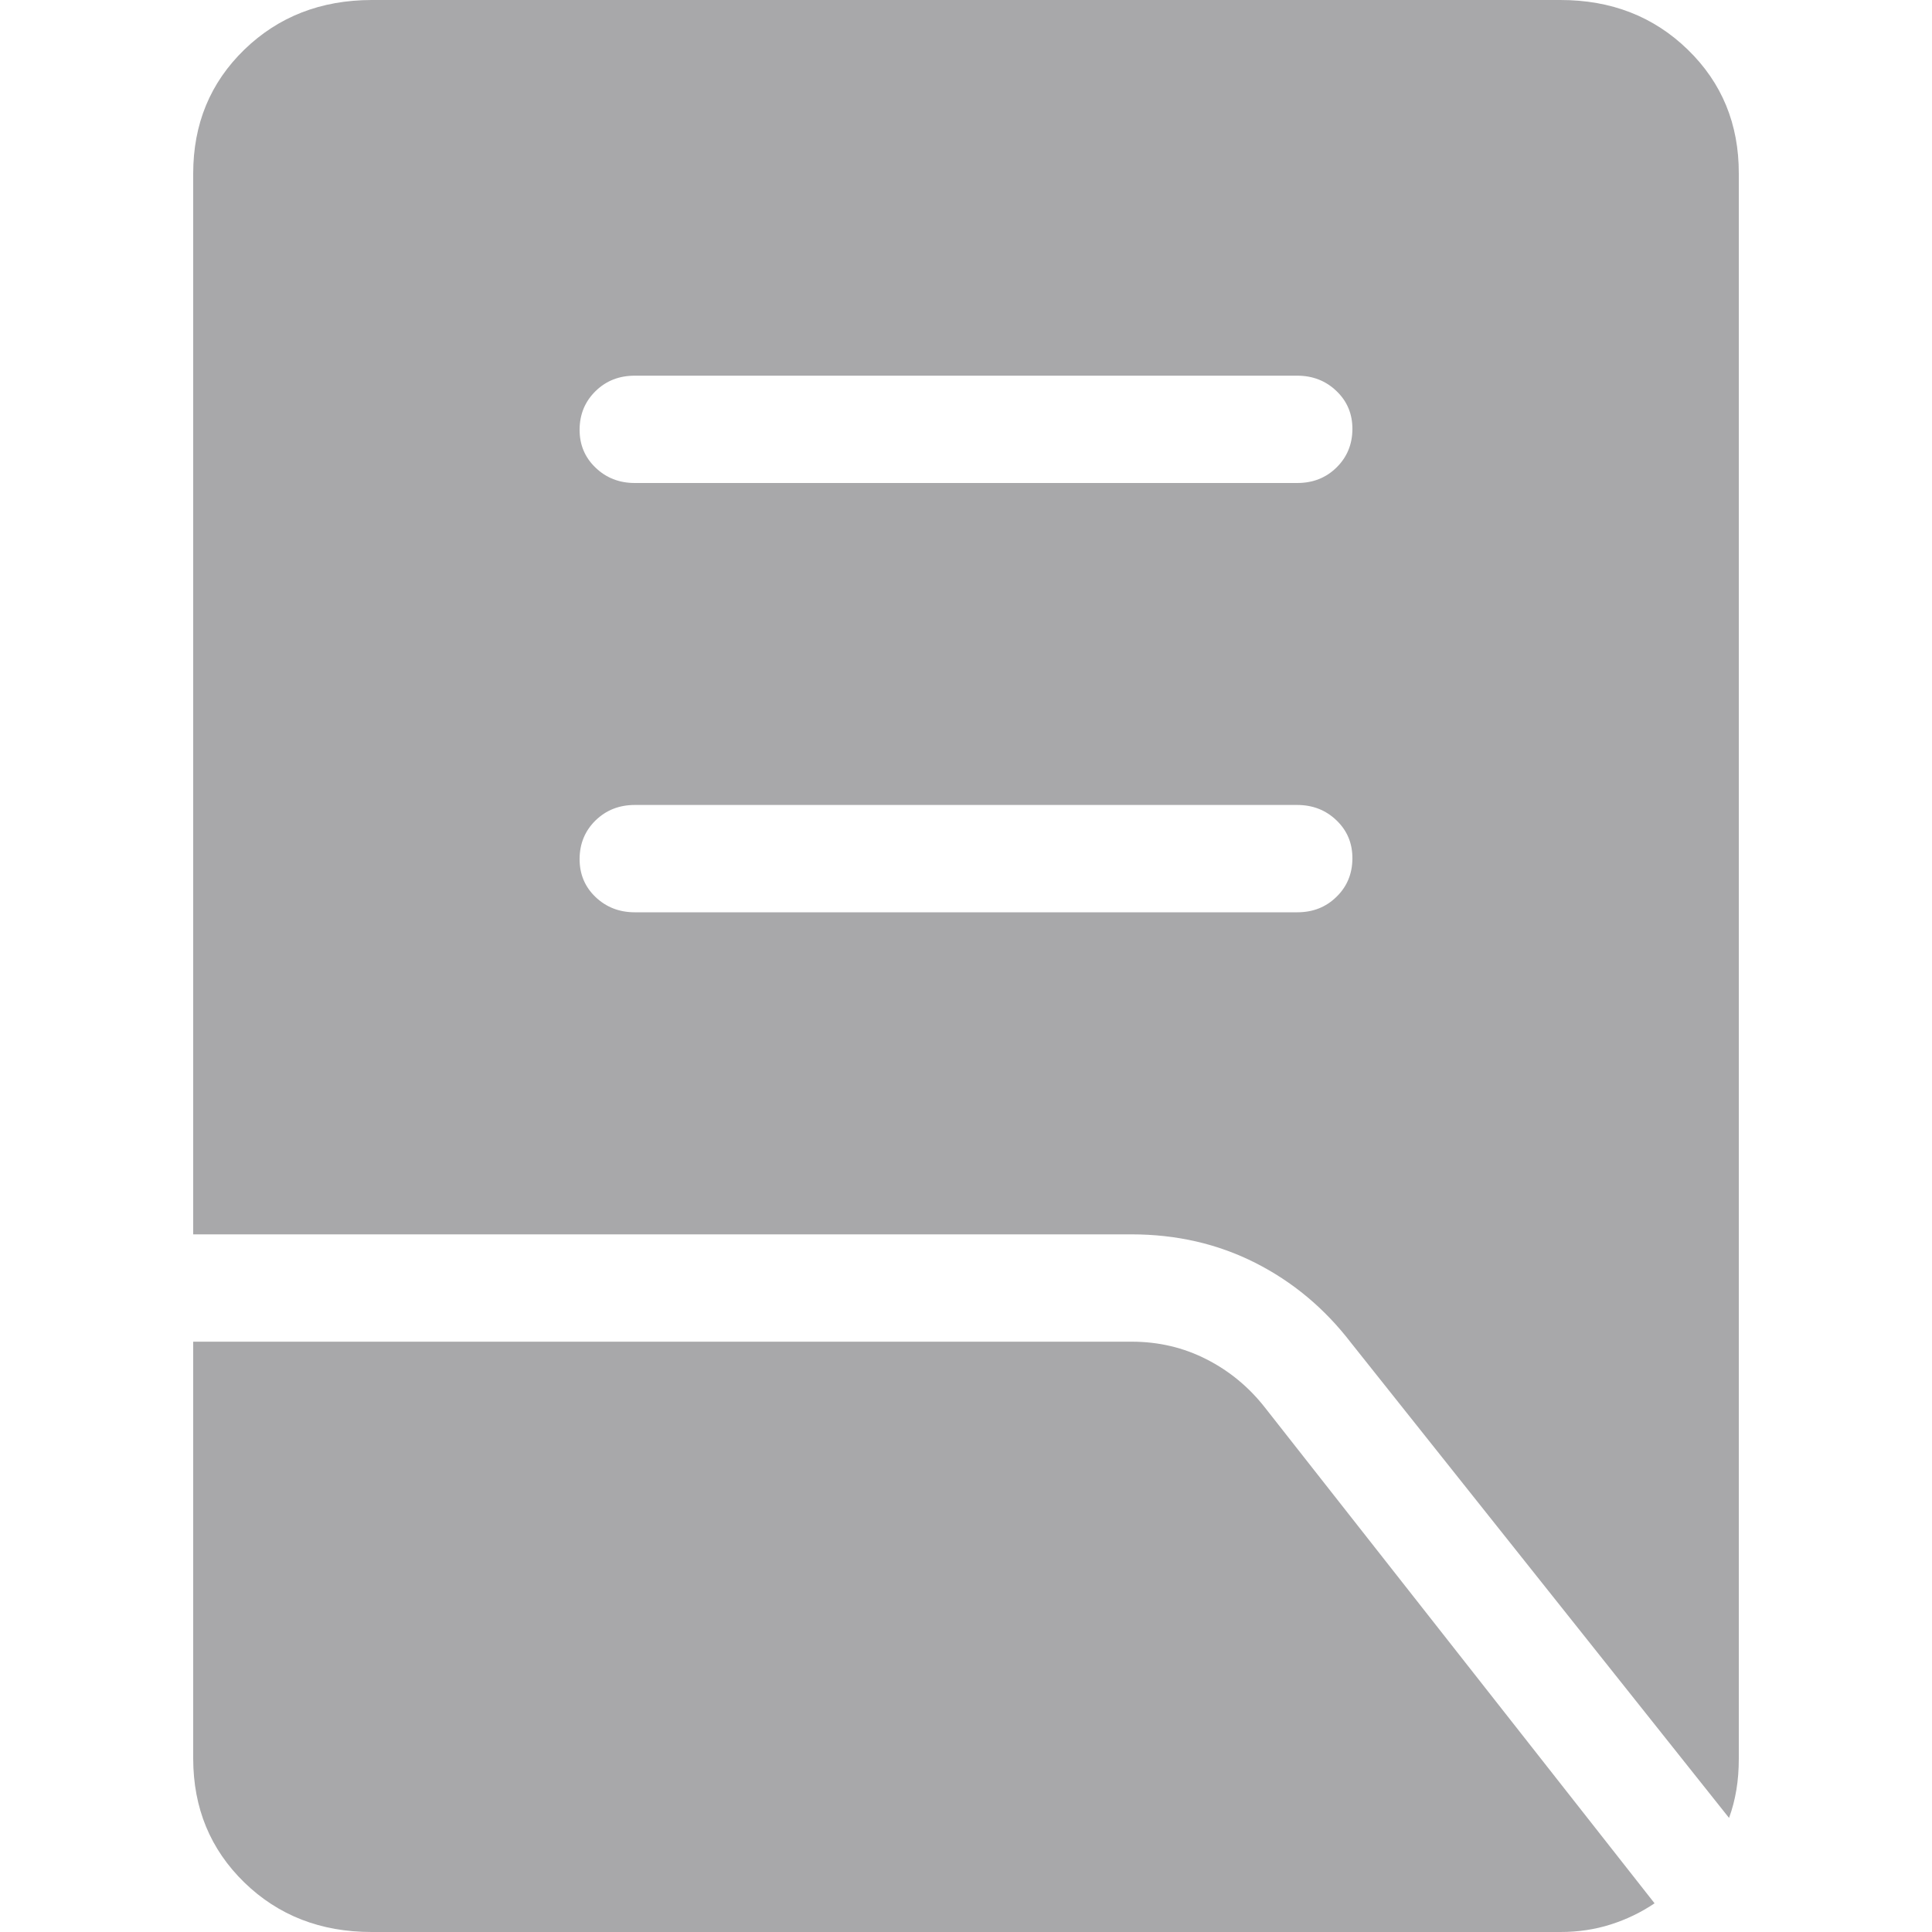 <svg width="20" height="20" viewBox="0 0 20 20" fill="none" xmlns="http://www.w3.org/2000/svg">
<g id="save-instagram 2">
<g id="Group">
<path id="Vector" d="M6.571 9.444H13.429C13.591 9.444 13.726 9.391 13.835 9.284C13.944 9.178 13.999 9.046 14 8.888C14.001 8.73 13.946 8.598 13.835 8.492C13.725 8.386 13.589 8.333 13.429 8.333H6.571C6.409 8.333 6.274 8.387 6.165 8.493C6.056 8.6 6.001 8.732 6 8.89C5.999 9.048 6.054 9.18 6.165 9.286C6.275 9.391 6.411 9.444 6.571 9.444ZM6.571 5H13.429C13.591 5 13.726 4.947 13.835 4.84C13.944 4.733 13.999 4.601 14 4.443C14.001 4.286 13.946 4.154 13.835 4.048C13.725 3.942 13.589 3.889 13.429 3.889H6.571C6.409 3.889 6.274 3.942 6.165 4.049C6.056 4.156 6.001 4.288 6 4.446C5.999 4.603 6.054 4.735 6.165 4.841C6.275 4.947 6.411 5 6.571 5ZM17.899 18.819L13.986 13.901C13.712 13.544 13.381 13.268 12.993 13.072C12.605 12.876 12.178 12.778 11.714 12.778H2V1.796C2 1.284 2.176 0.857 2.529 0.514C2.882 0.172 3.321 0.001 3.847 0H16.154C16.68 0 17.119 0.171 17.472 0.514C17.825 0.857 18.001 1.284 18 1.796V18.206C18 18.318 17.992 18.426 17.975 18.528C17.958 18.63 17.933 18.727 17.899 18.819ZM3.847 20C3.32 20 2.881 19.829 2.529 19.487C2.177 19.144 2.001 18.717 2 18.206V13.889H11.714C11.994 13.889 12.252 13.95 12.489 14.071C12.727 14.192 12.93 14.36 13.097 14.574L17.128 19.703C16.989 19.797 16.837 19.87 16.674 19.922C16.511 19.974 16.337 20 16.153 20H3.847Z" fill="#A8A8AA"/>
</g>
</g>
</svg>
